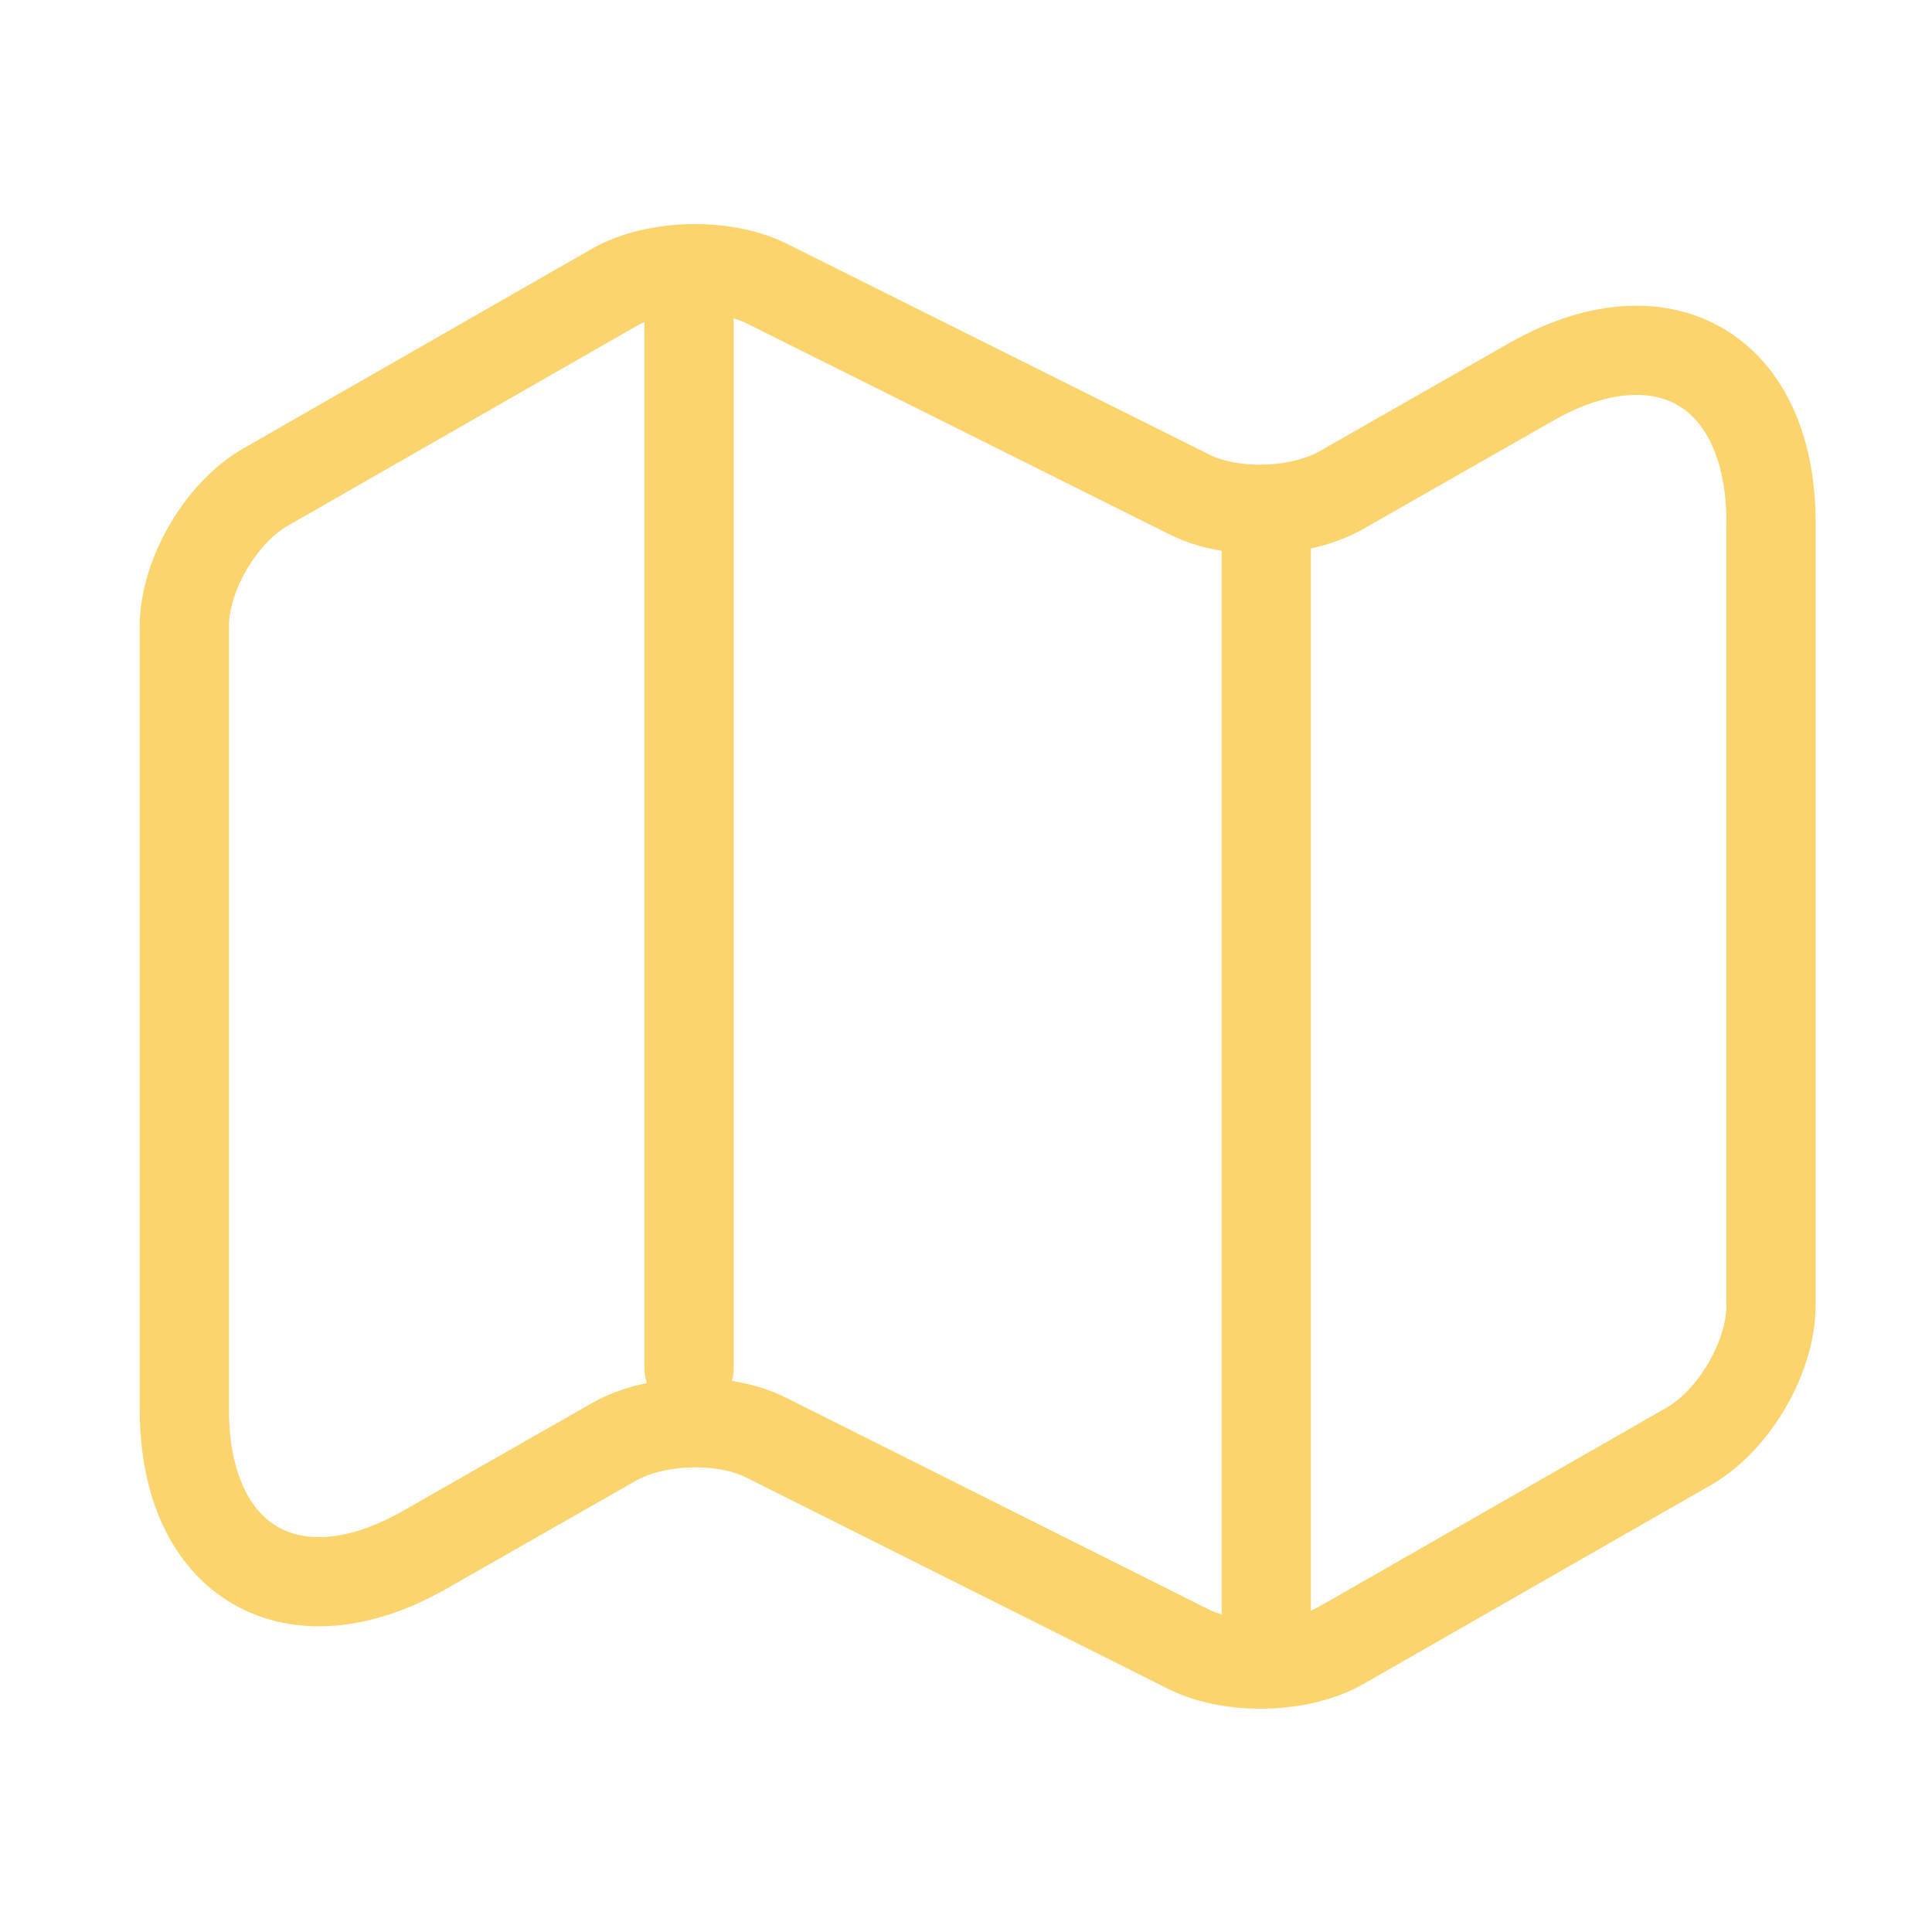 <svg width="65" height="65" viewBox="0 0 65 65" fill="none" xmlns="http://www.w3.org/2000/svg">
<path d="M23.183 10.833V46.042M42.602 17.929V54.167M6.202 21.071V47.423C6.202 52.569 9.858 54.681 14.3 52.135L20.665 48.506C22.046 47.721 24.348 47.64 25.783 48.371L40.002 55.494C41.438 56.198 43.74 56.144 45.121 55.358L56.848 48.642C58.337 47.775 59.583 45.663 59.583 43.929V17.577C59.583 12.431 55.927 10.319 51.485 12.865L45.121 16.494C43.74 17.279 41.438 17.36 40.002 16.629L25.783 9.533C24.348 8.829 22.046 8.883 20.665 9.669L8.938 16.385C7.421 17.252 6.202 19.365 6.202 21.071Z" stroke="#FBD46D" stroke-width="3" stroke-linecap="round" stroke-linejoin="round"/>
</svg>
